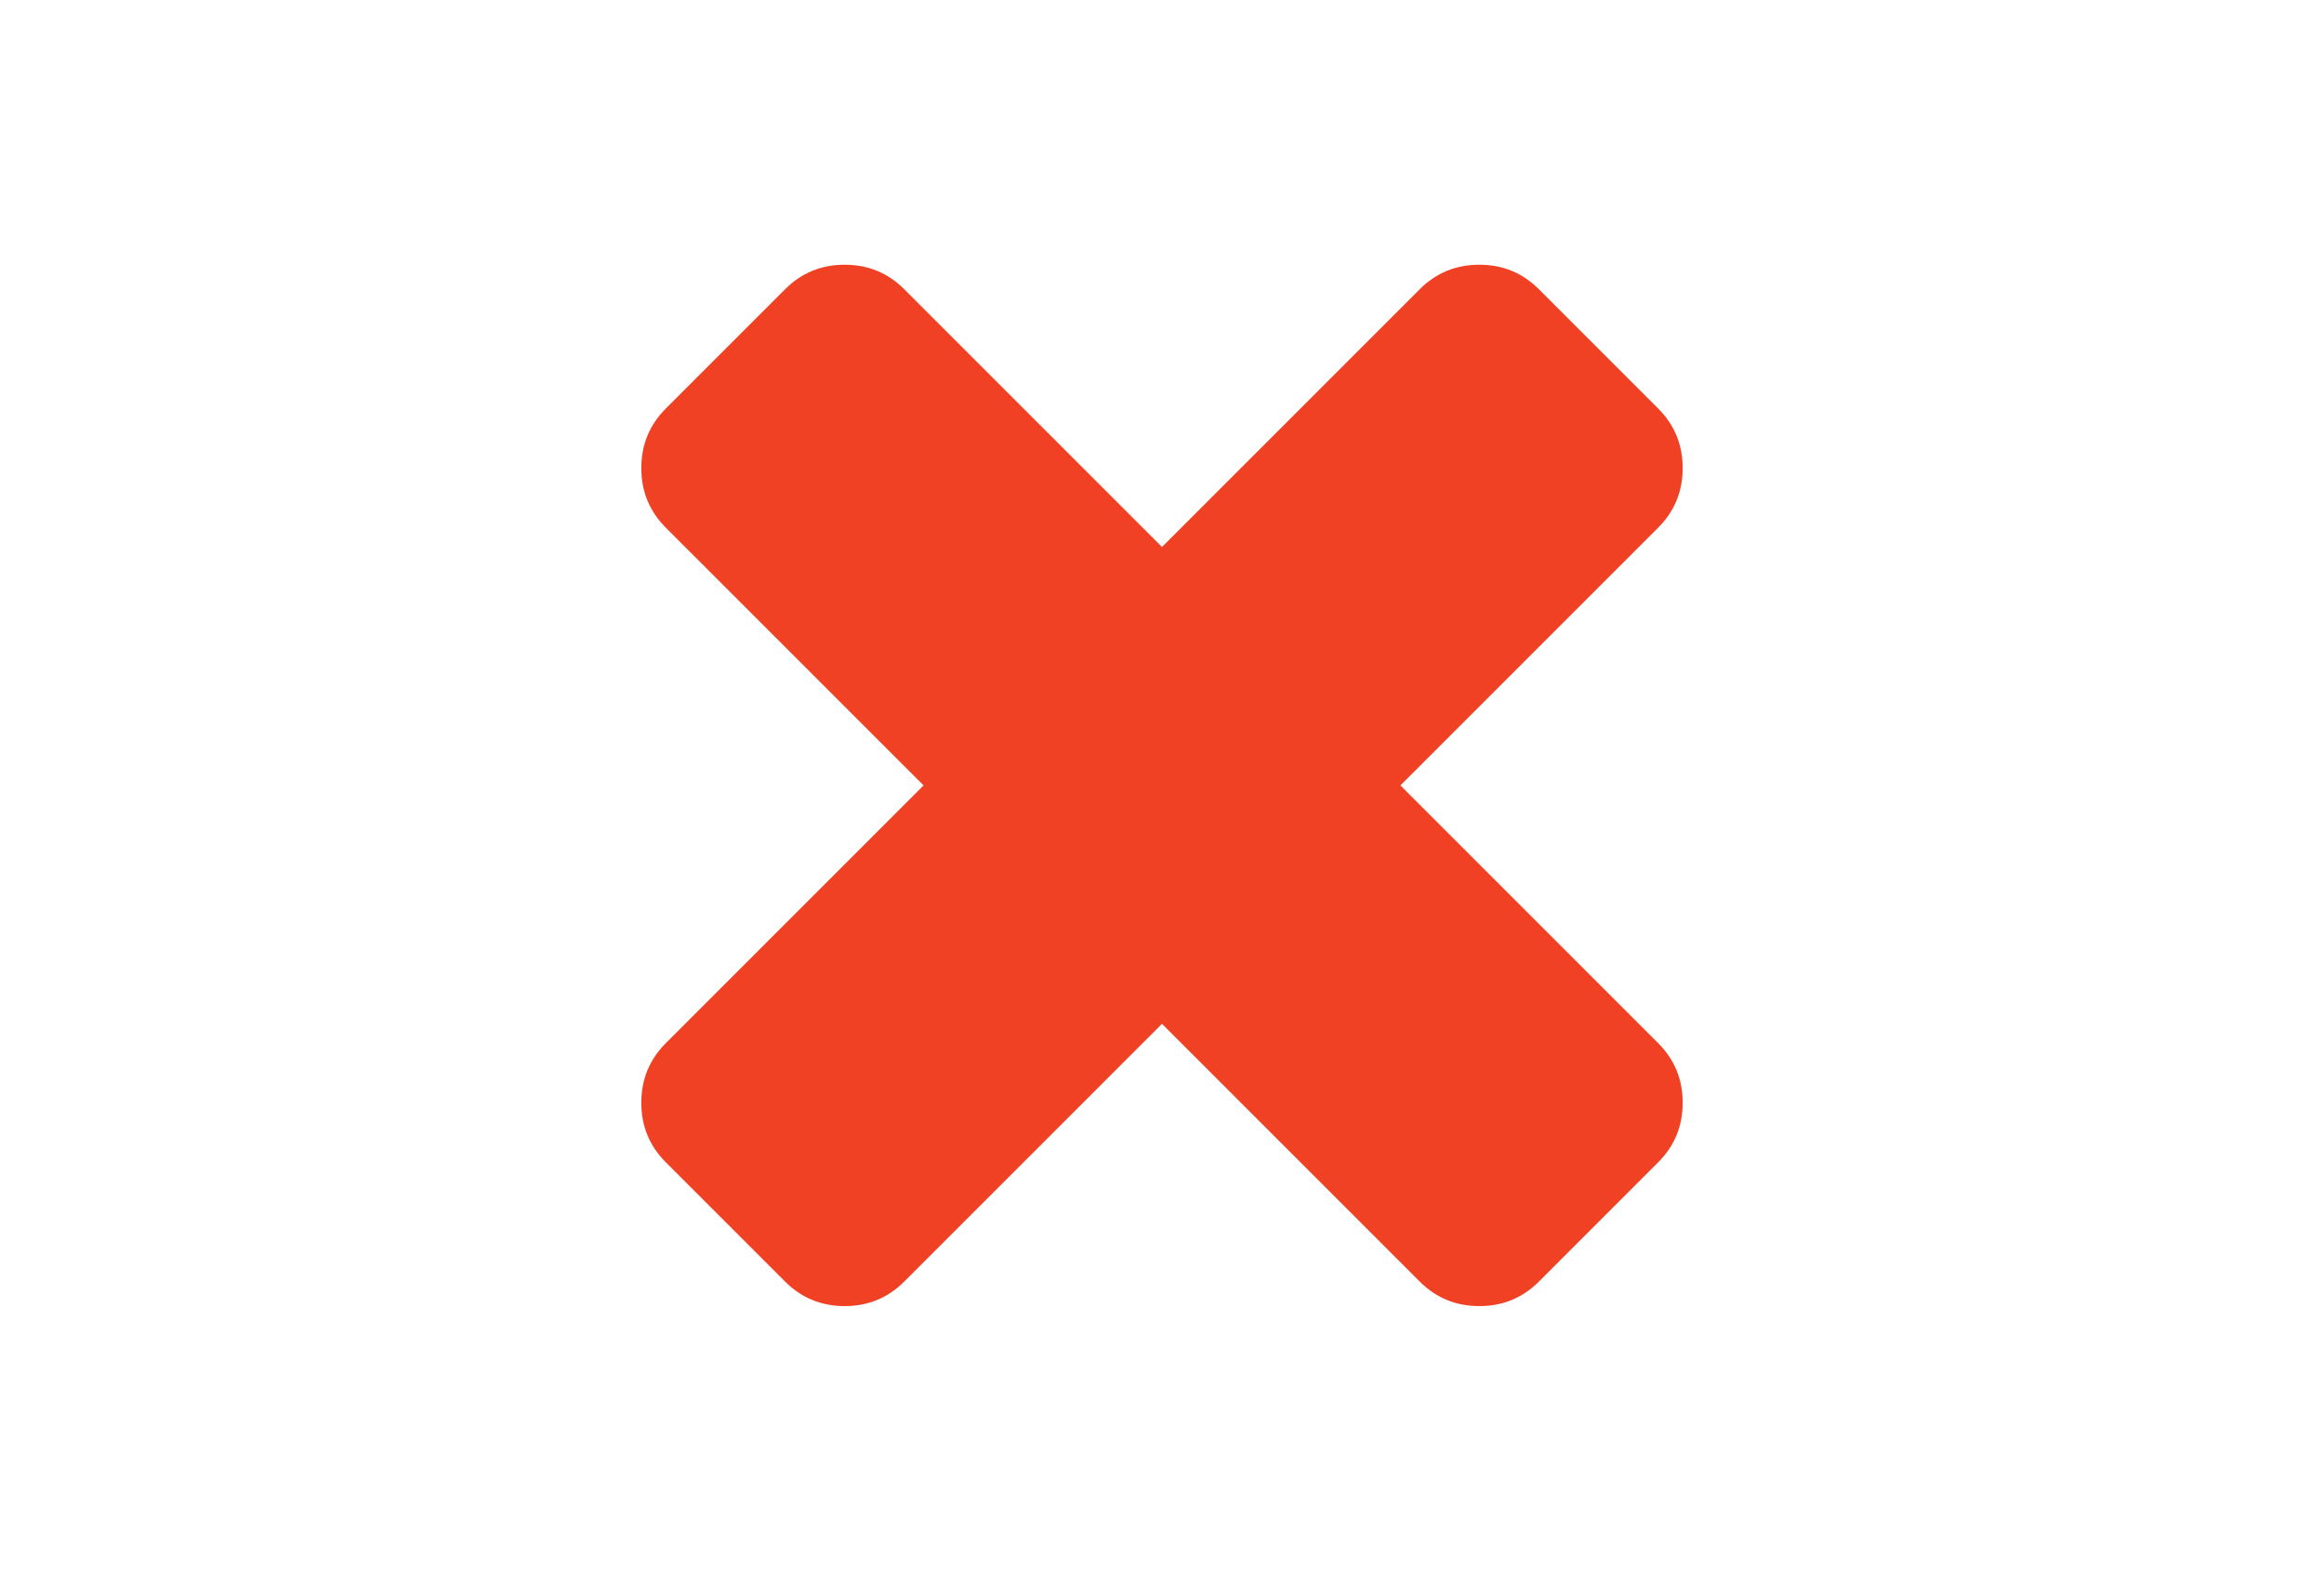 <?xml version="1.0" encoding="utf-8"?>
<!-- Generator: Adobe Illustrator 16.0.4, SVG Export Plug-In . SVG Version: 6.00 Build 0)  -->
<!DOCTYPE svg PUBLIC "-//W3C//DTD SVG 1.1//EN" "http://www.w3.org/Graphics/SVG/1.1/DTD/svg11.dtd">
<svg version="1.1" id="Capa_1" xmlns="http://www.w3.org/2000/svg" xmlns:xlink="http://www.w3.org/1999/xlink" x="0px" y="0px"
	 width="216px" height="146px" viewBox="0 0 216 146" enable-background="new 0 0 216 146" xml:space="preserve" fill="#f04124">
<path d="M130.16,73l23.953-23.953c1.521-1.52,2.281-3.367,2.281-5.54c0-2.173-0.761-4.019-2.281-5.54l-11.08-11.081
	c-1.521-1.521-3.367-2.281-5.539-2.281c-2.174,0-4.02,0.76-5.541,2.281L108,50.839L84.047,26.886
	c-1.52-1.521-3.367-2.281-5.54-2.281c-2.172,0-4.019,0.76-5.54,2.281L61.886,37.967c-1.52,1.52-2.281,3.367-2.281,5.54
	c0,2.173,0.76,4.019,2.281,5.54L85.839,73L61.886,96.953c-1.52,1.521-2.281,3.367-2.281,5.54s0.76,4.019,2.281,5.54l11.081,11.08
	c1.521,1.521,3.368,2.281,5.54,2.281c2.173,0,4.019-0.761,5.54-2.281L108,95.16l23.954,23.953c1.521,1.521,3.366,2.281,5.541,2.281
	c2.172,0,4.019-0.761,5.539-2.281l11.079-11.08c1.521-1.52,2.281-3.367,2.281-5.54s-0.76-4.019-2.281-5.54L130.16,73z"/>
</svg>
